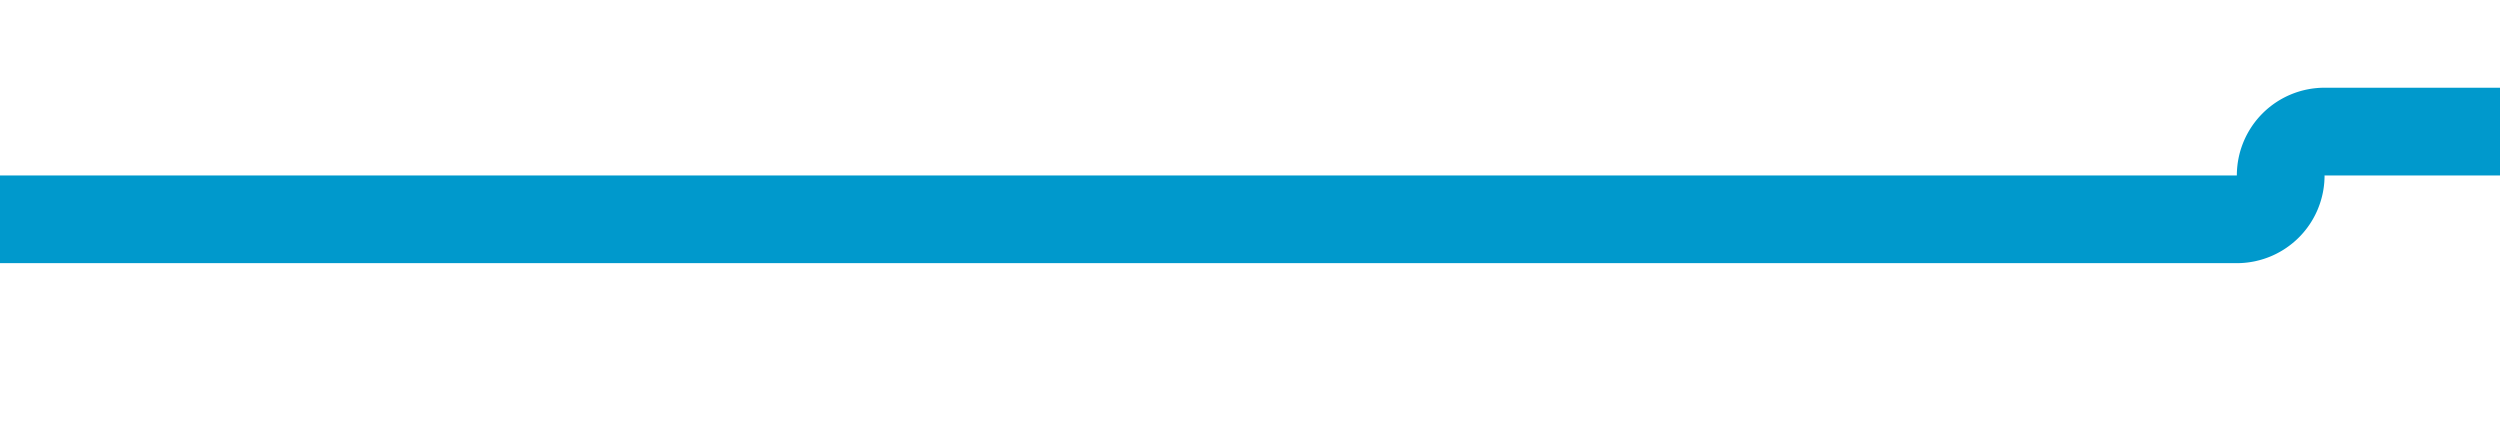 ﻿<?xml version="1.0" encoding="utf-8"?>
<svg version="1.1" xmlns:xlink="http://www.w3.org/1999/xlink" width="57px" height="10px" preserveAspectRatio="xMinYMid meet" viewBox="518 306  57 8" xmlns="http://www.w3.org/2000/svg">
  <path d="M 518 310  L 569 310  A 1 1 0 0 0 570 309 A 1 1 0 0 1 571 308 L 578 308  " stroke-width="2" stroke="#0099cc" fill="none" />
  <path d="M 577 315.6  L 584 308  L 577 300.4  L 577 315.6  Z " fill-rule="nonzero" fill="#0099cc" stroke="none" />
</svg>